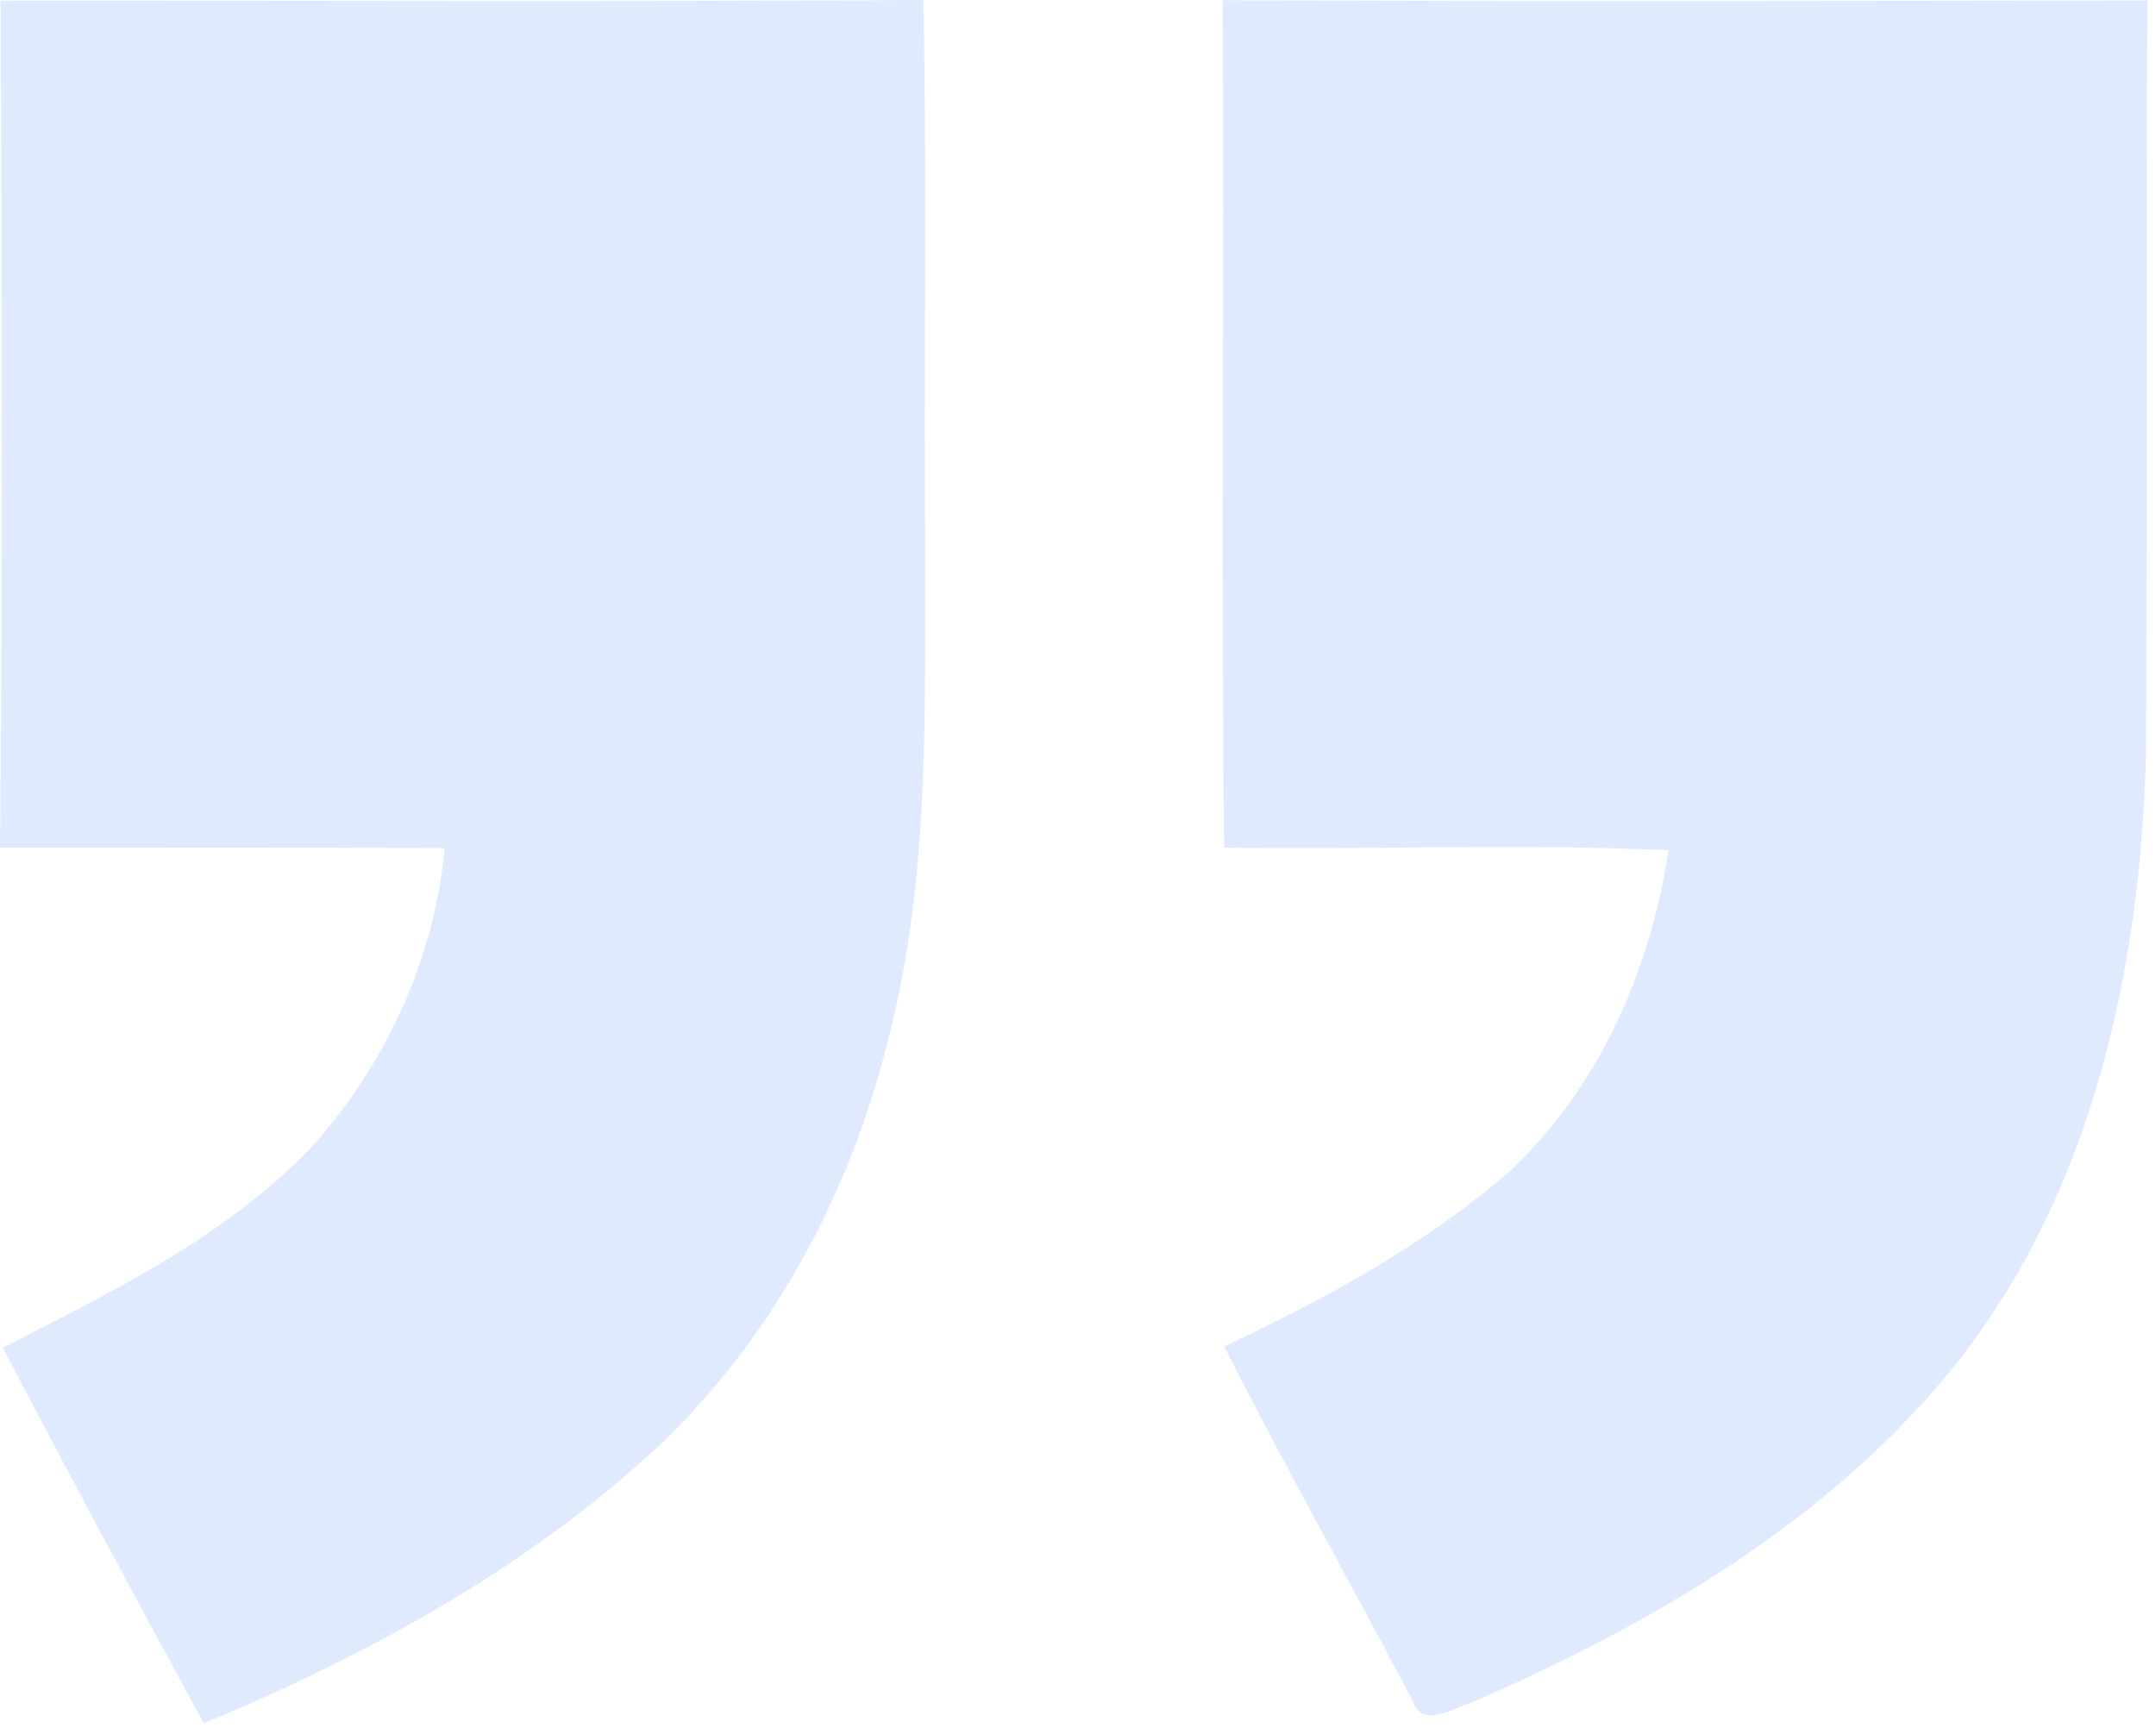 <svg width="121" height="97" viewBox="0 0 121 97" fill="none" xmlns="http://www.w3.org/2000/svg">
    <path d="M82.46 95.62C81.44 95.91 79.79 97.06 79.27 95.44C75.76 88.81 72.1 82.26 68.7 75.58C74.33 72.93 79.88 69.92 84.62 65.84C89.69 61.15 92.63 54.5 93.63 47.73C85.33 47.34 77.01 47.71 68.7 47.58C68.53 31.72 68.71 15.86 68.62 0.01C85.92 0.1 103.22 0.05 120.52 0.03C120.43 14.15 120.52 28.26 120.44 42.38C120.13 54.29 117.47 66.67 110.02 76.25C102.95 85.23 92.8 91.15 82.46 95.62Z" fill="#E0EAFF"/>
    <path d="M37.45 80.71C30.02 87.79 20.86 92.811 11.44 96.731C7.62 89.74 3.85 82.71 0.15 75.65C6.39 72.46 12.96 69.281 17.78 64.061C21.76 59.471 24.41 53.681 24.95 47.611C16.63 47.55 8.32 47.59 0 47.581C0.15 31.741 0.11 15.89 0.03 0.04C17.3 0.03 34.56 0.11 51.82 0C52.04 10.47 51.83 20.941 51.93 31.401C51.9 40.391 52.15 49.531 49.86 58.291C47.81 66.691 43.63 74.63 37.45 80.71Z" fill="#E0EAFF"/>
</svg>
